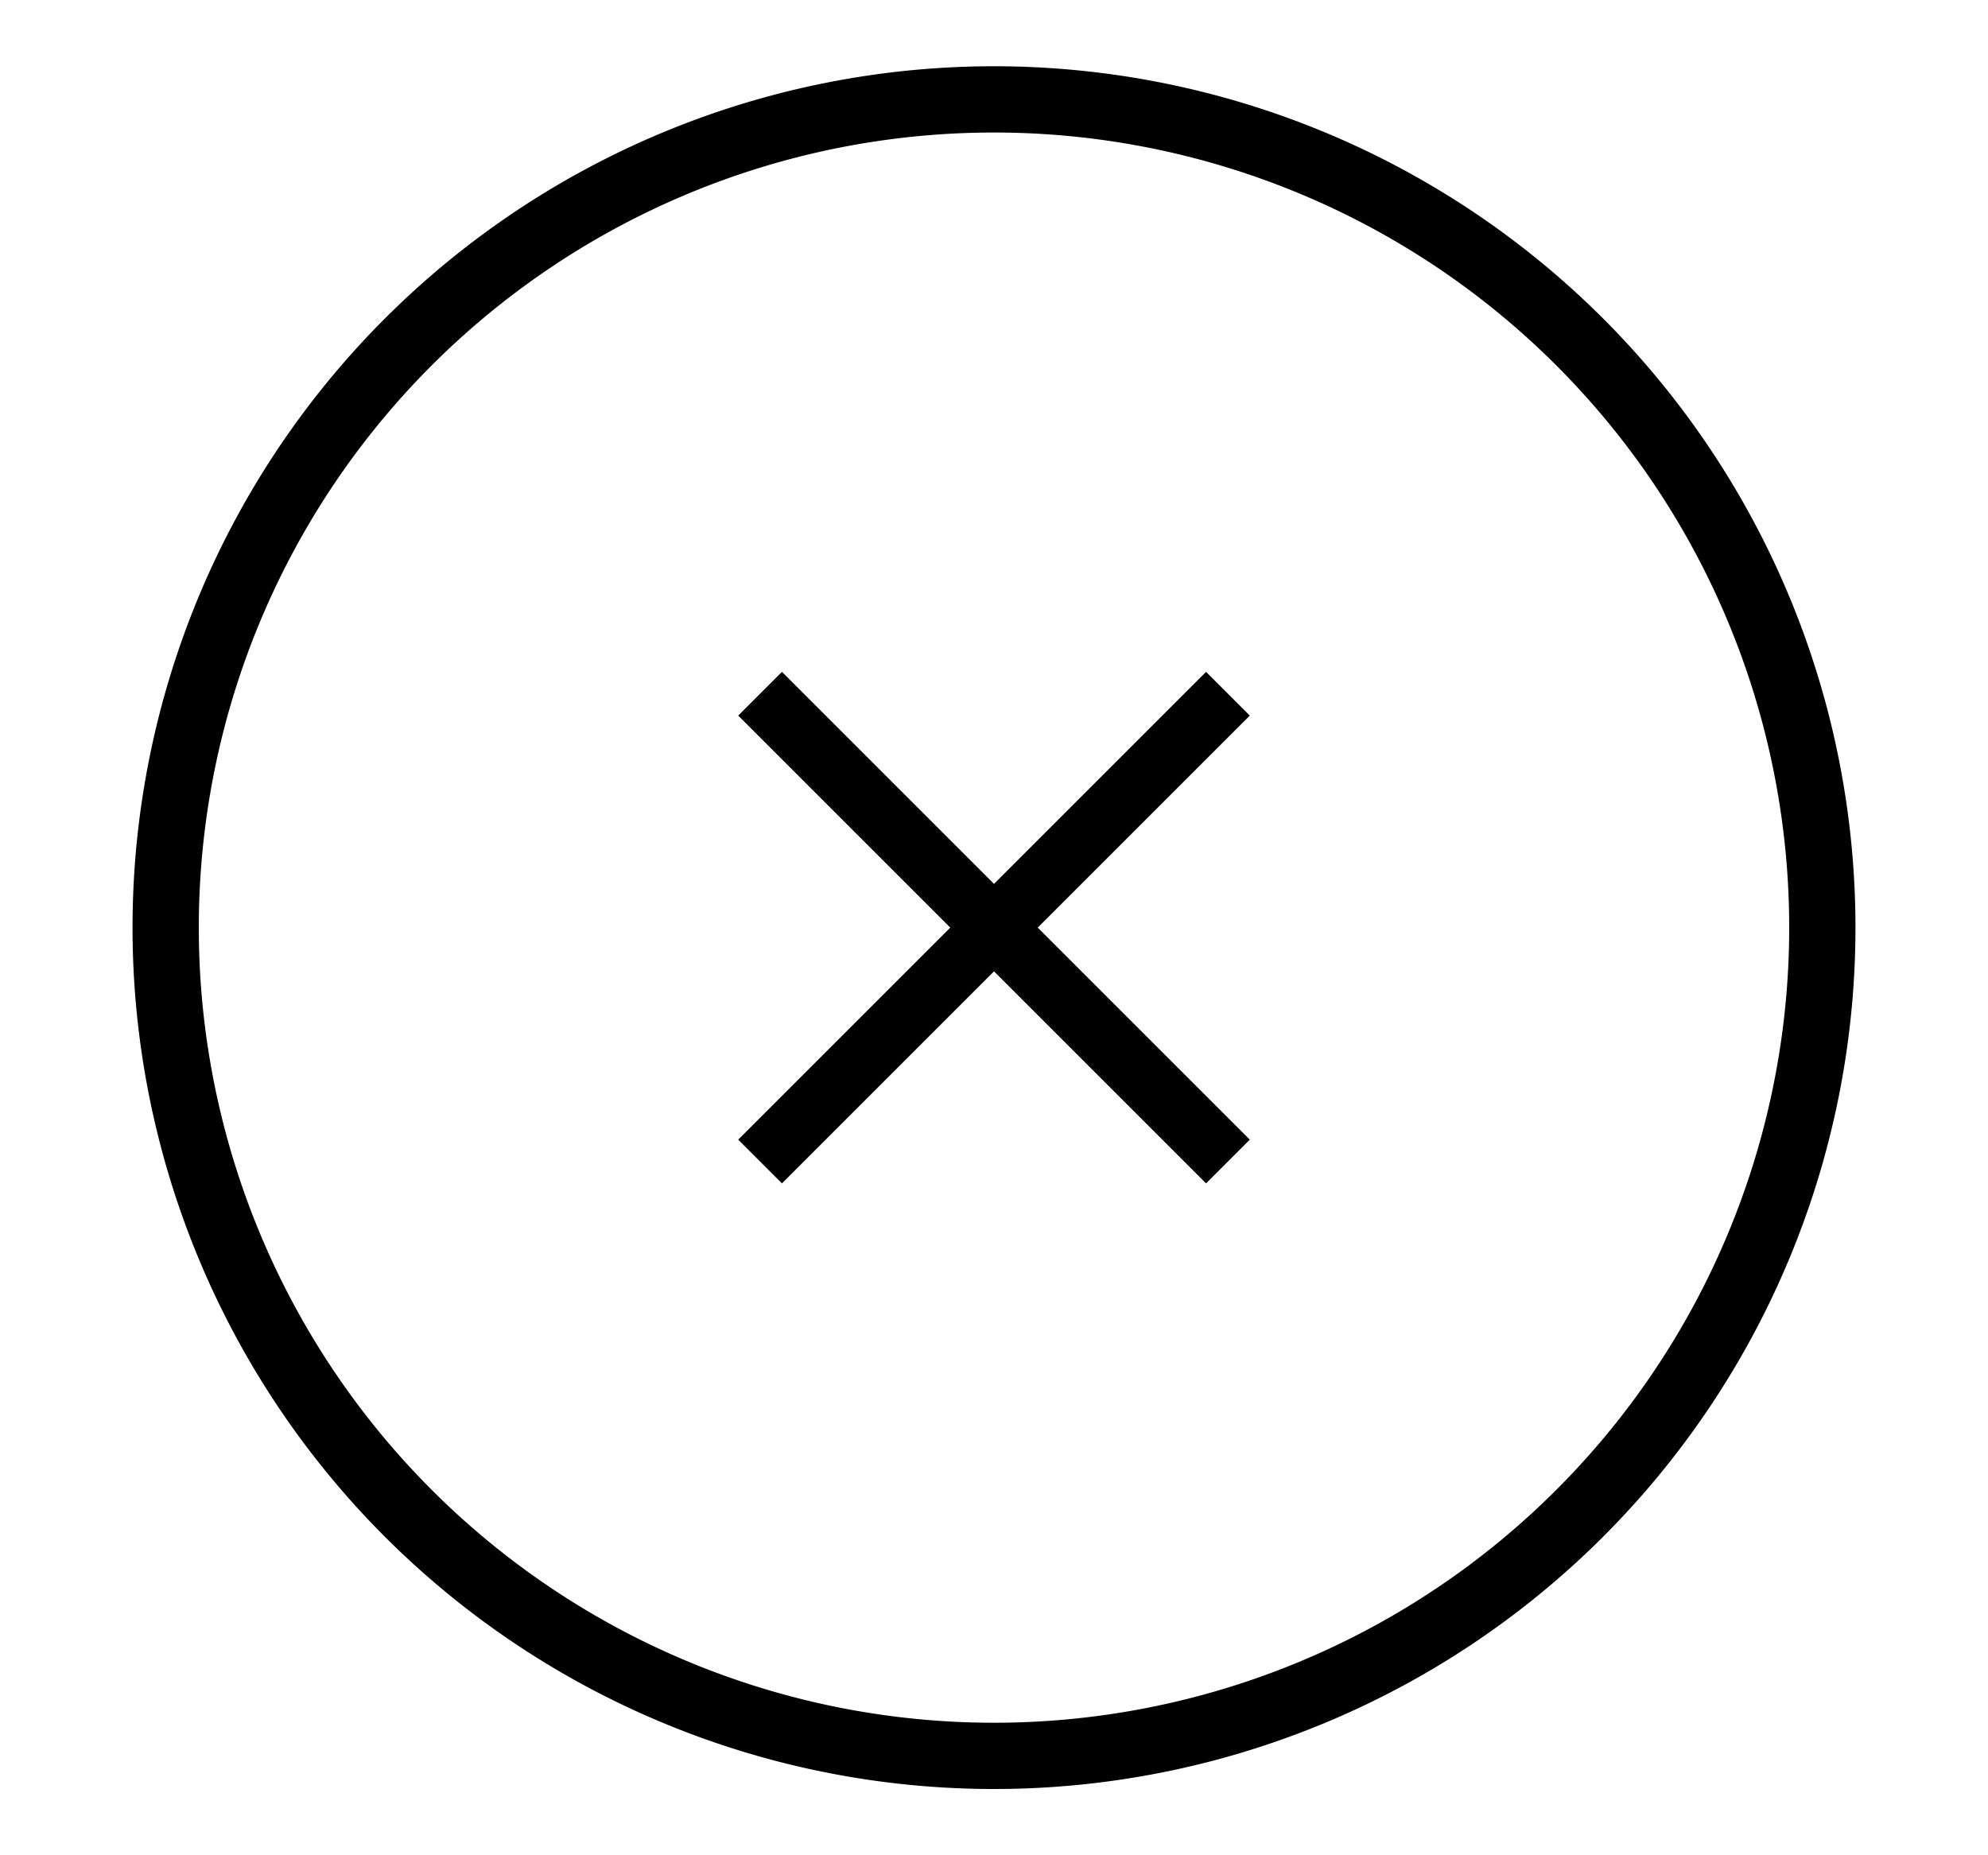 <svg id="Layer_1" data-name="Layer 1" xmlns="http://www.w3.org/2000/svg" viewBox="0 0 30 28"><title>panel-close</title><path d="M15,27A13,13,0,1,1,28,14,13,13,0,0,1,15,27ZM15,2A12,12,0,1,0,27,14,12,12,0,0,0,15,2Z"/><polygon points="17.1 15.44 15.66 14 15.66 14 16.76 12.9 17.1 12.56 18.86 10.8 18.2 10.14 16.48 11.86 16.44 11.9 15 13.34 15 13.34 13.9 12.24 13.56 11.9 11.8 10.14 11.14 10.8 12.86 12.52 12.9 12.56 14.34 14 13.24 15.1 12.9 15.44 11.14 17.2 11.8 17.86 13.52 16.14 13.56 16.1 15 14.66 16.1 15.76 16.44 16.1 18.2 17.86 18.86 17.2 17.14 15.48 17.1 15.44"/></svg>